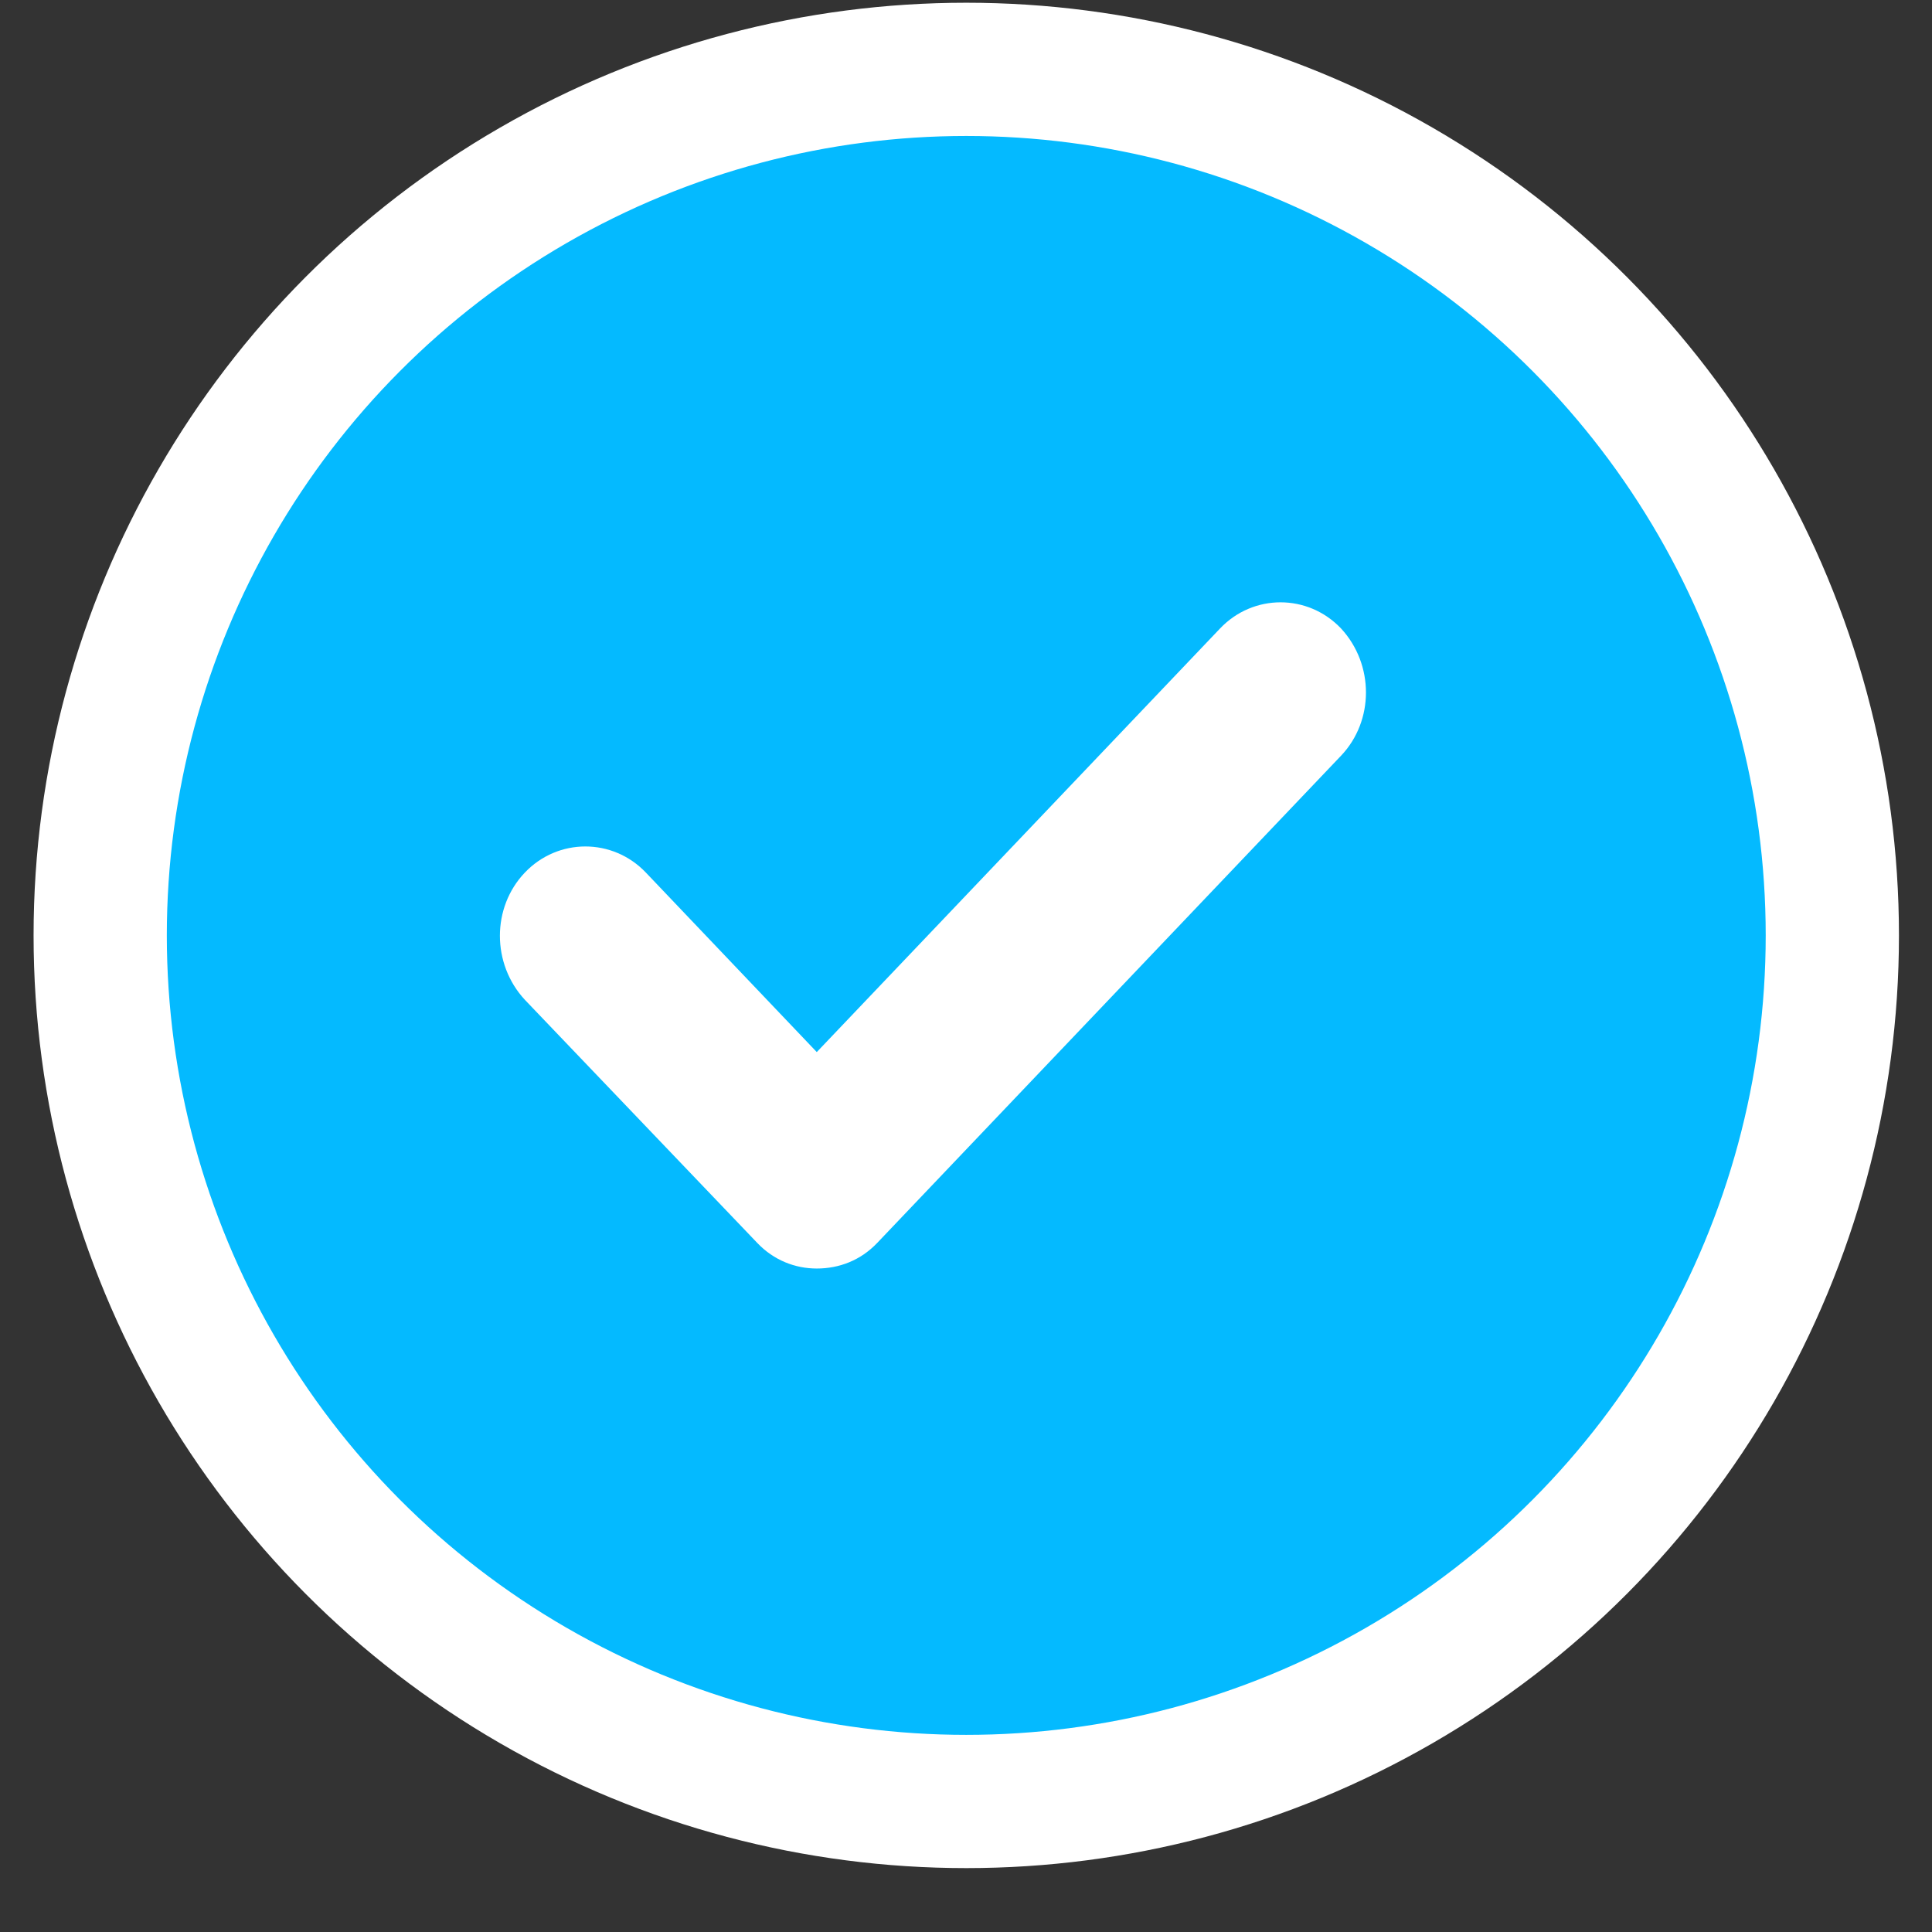 <svg width="29" height="29" viewBox="0 0 29 29" fill="none" xmlns="http://www.w3.org/2000/svg">
<rect x="0" y="0" width="29" height="29" fill="#333333" stroke="none"/>
<circle cx="14.504" cy="14.041" r="13" fill="#04BAFF" stroke="white" stroke-width="2"/>
<path d="M20.13 11.343L13.168 18.656C12.919 18.918 12.597 19.041 12.26 19.041C11.937 19.041 11.615 18.918 11.366 18.656L7.878 15.007C7.379 14.468 7.379 13.621 7.878 13.098C8.376 12.575 9.197 12.575 9.695 13.098L12.26 15.792L18.313 9.434C18.811 8.91 19.632 8.91 20.13 9.434C20.628 9.973 20.628 10.819 20.13 11.343Z" fill="white"/>
</svg>
